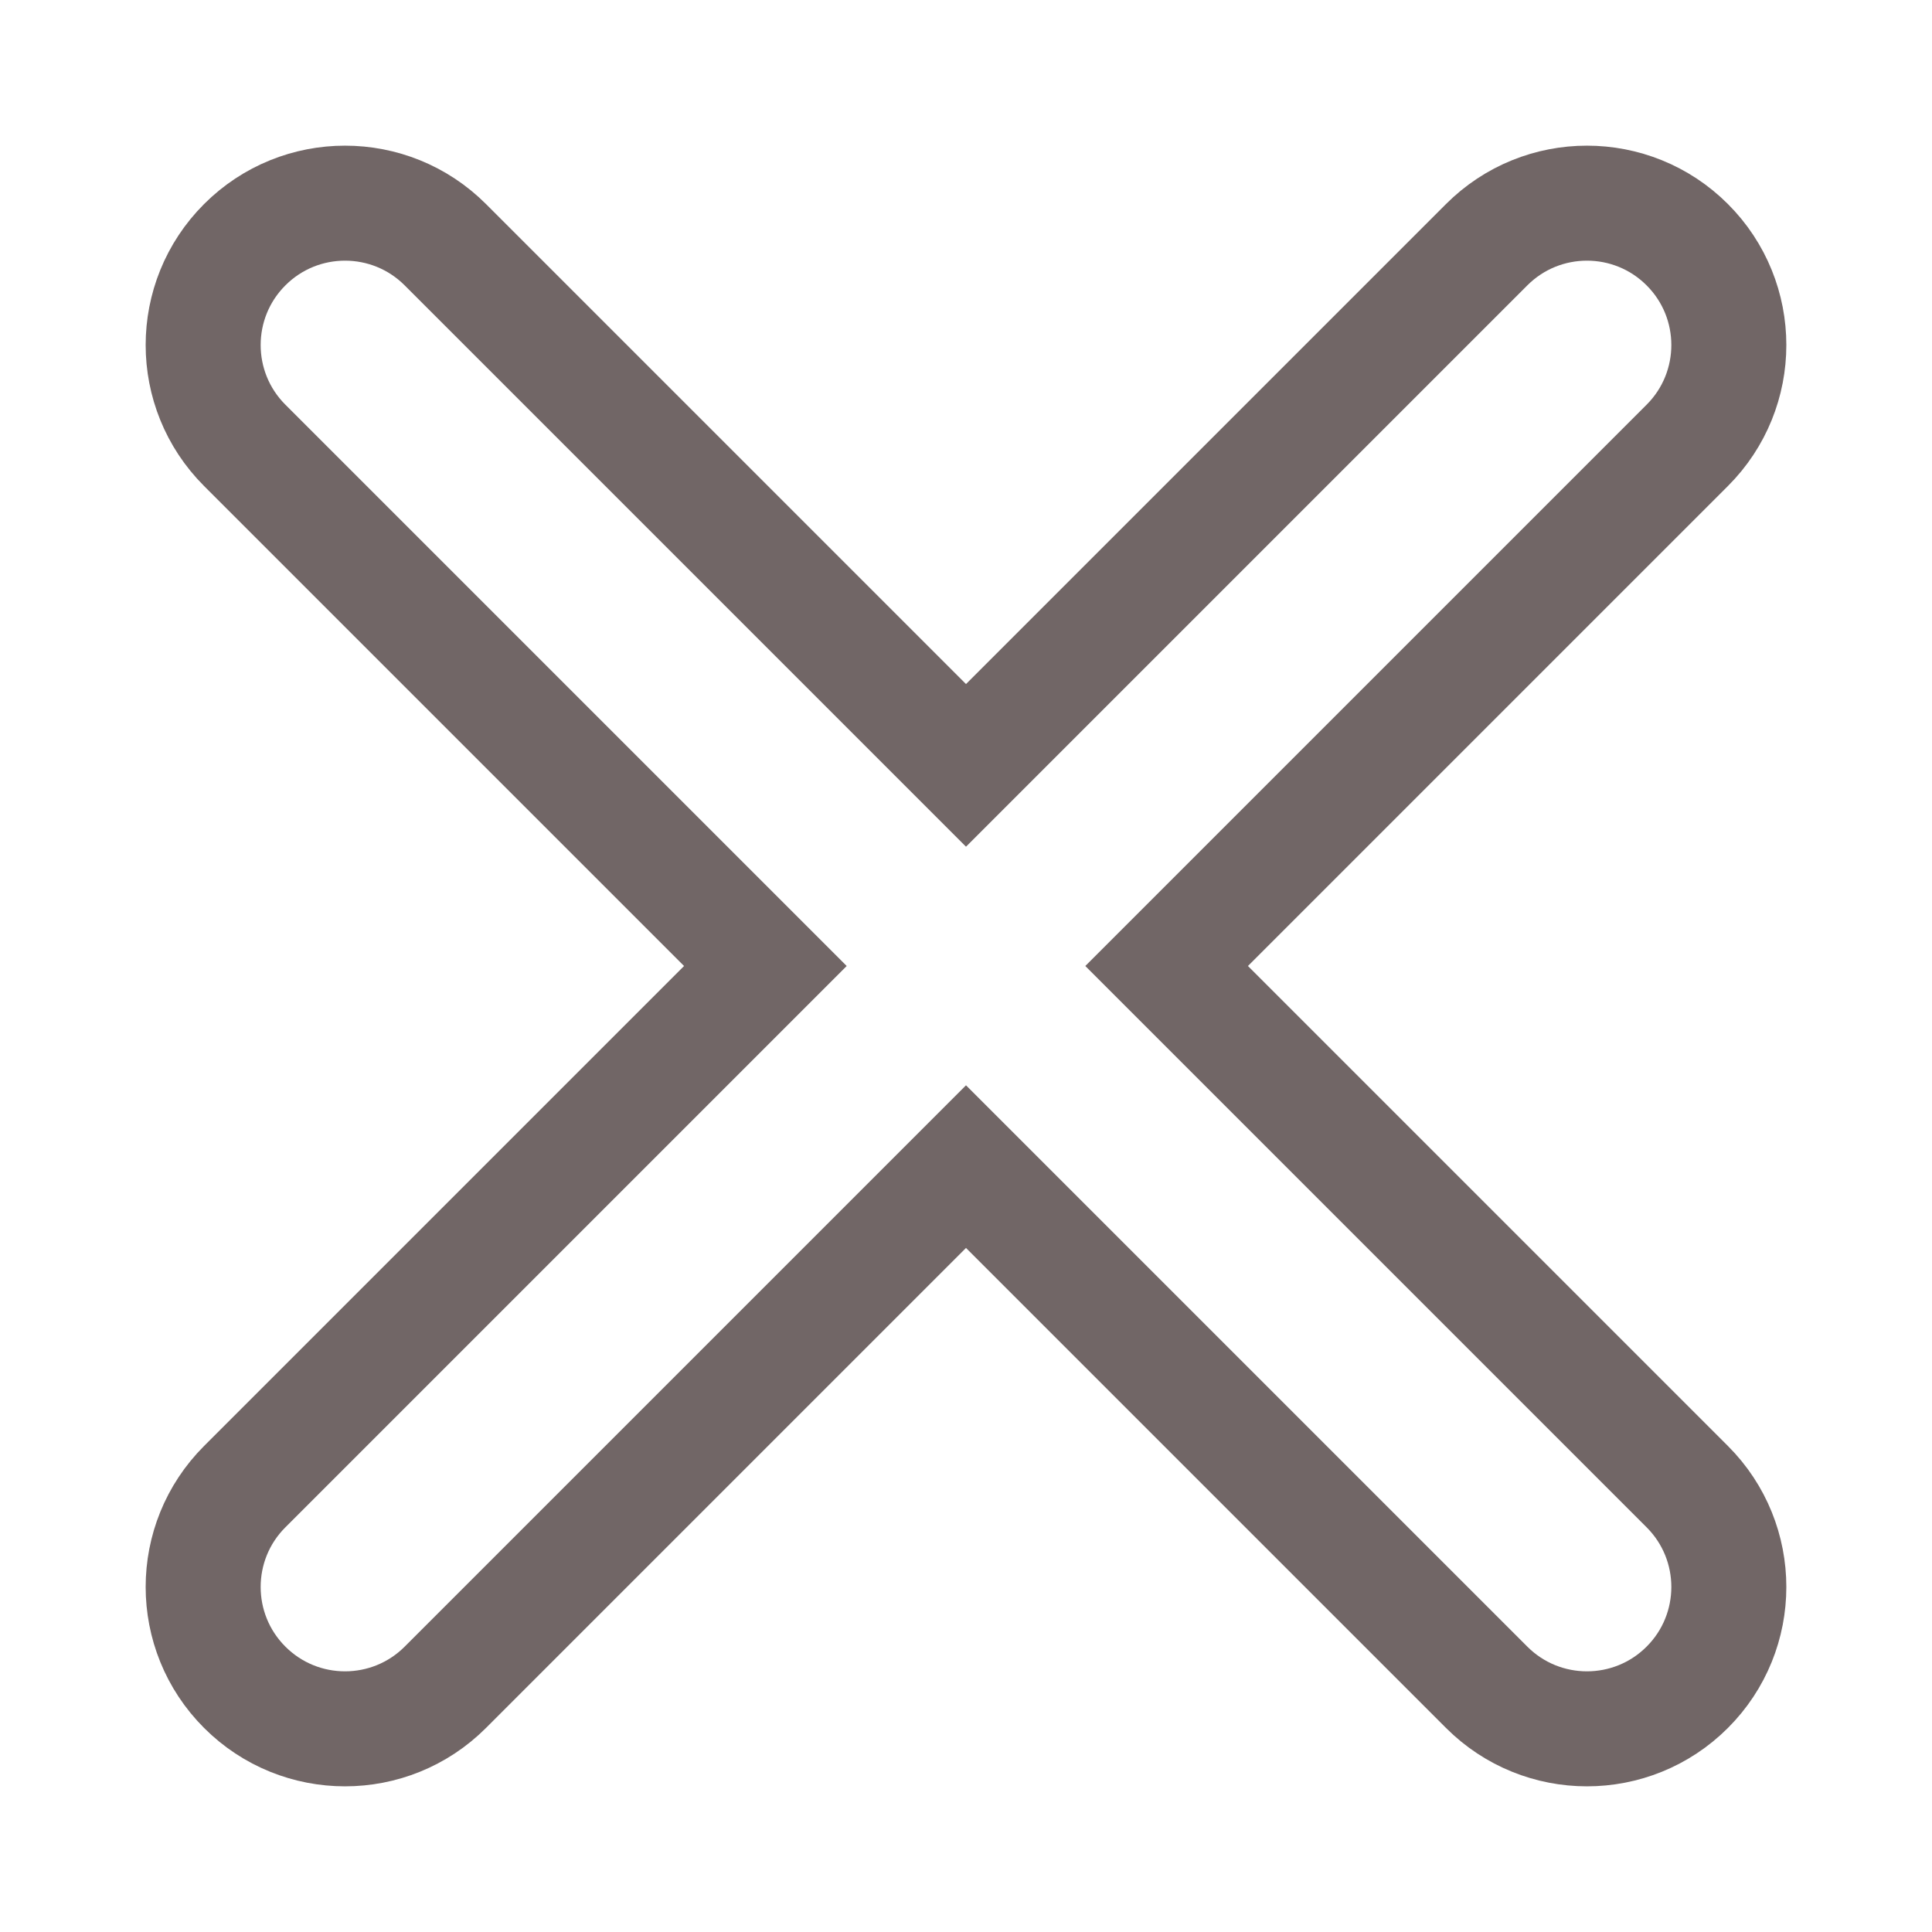 <svg width="252" height="252" viewBox="0 0 252 252" fill="none" xmlns="http://www.w3.org/2000/svg">
<path d="M193.911 31.92L126 99.831L58.089 31.92C50.862 24.693 39.146 24.693 31.92 31.92C24.693 39.146 24.693 50.862 31.92 58.089L99.831 126L31.92 193.911C24.693 201.137 24.693 212.854 31.92 220.08C39.146 227.307 50.862 227.307 58.089 220.08L126 152.169L193.911 220.08C201.137 227.307 212.854 227.307 220.08 220.08C227.307 212.854 227.307 201.138 220.08 193.911L152.169 126L220.08 58.089C227.307 50.862 227.307 39.146 220.08 31.92C212.854 24.693 201.137 24.693 193.911 31.92Z" stroke="#716666" stroke-width="15"/>
</svg>
